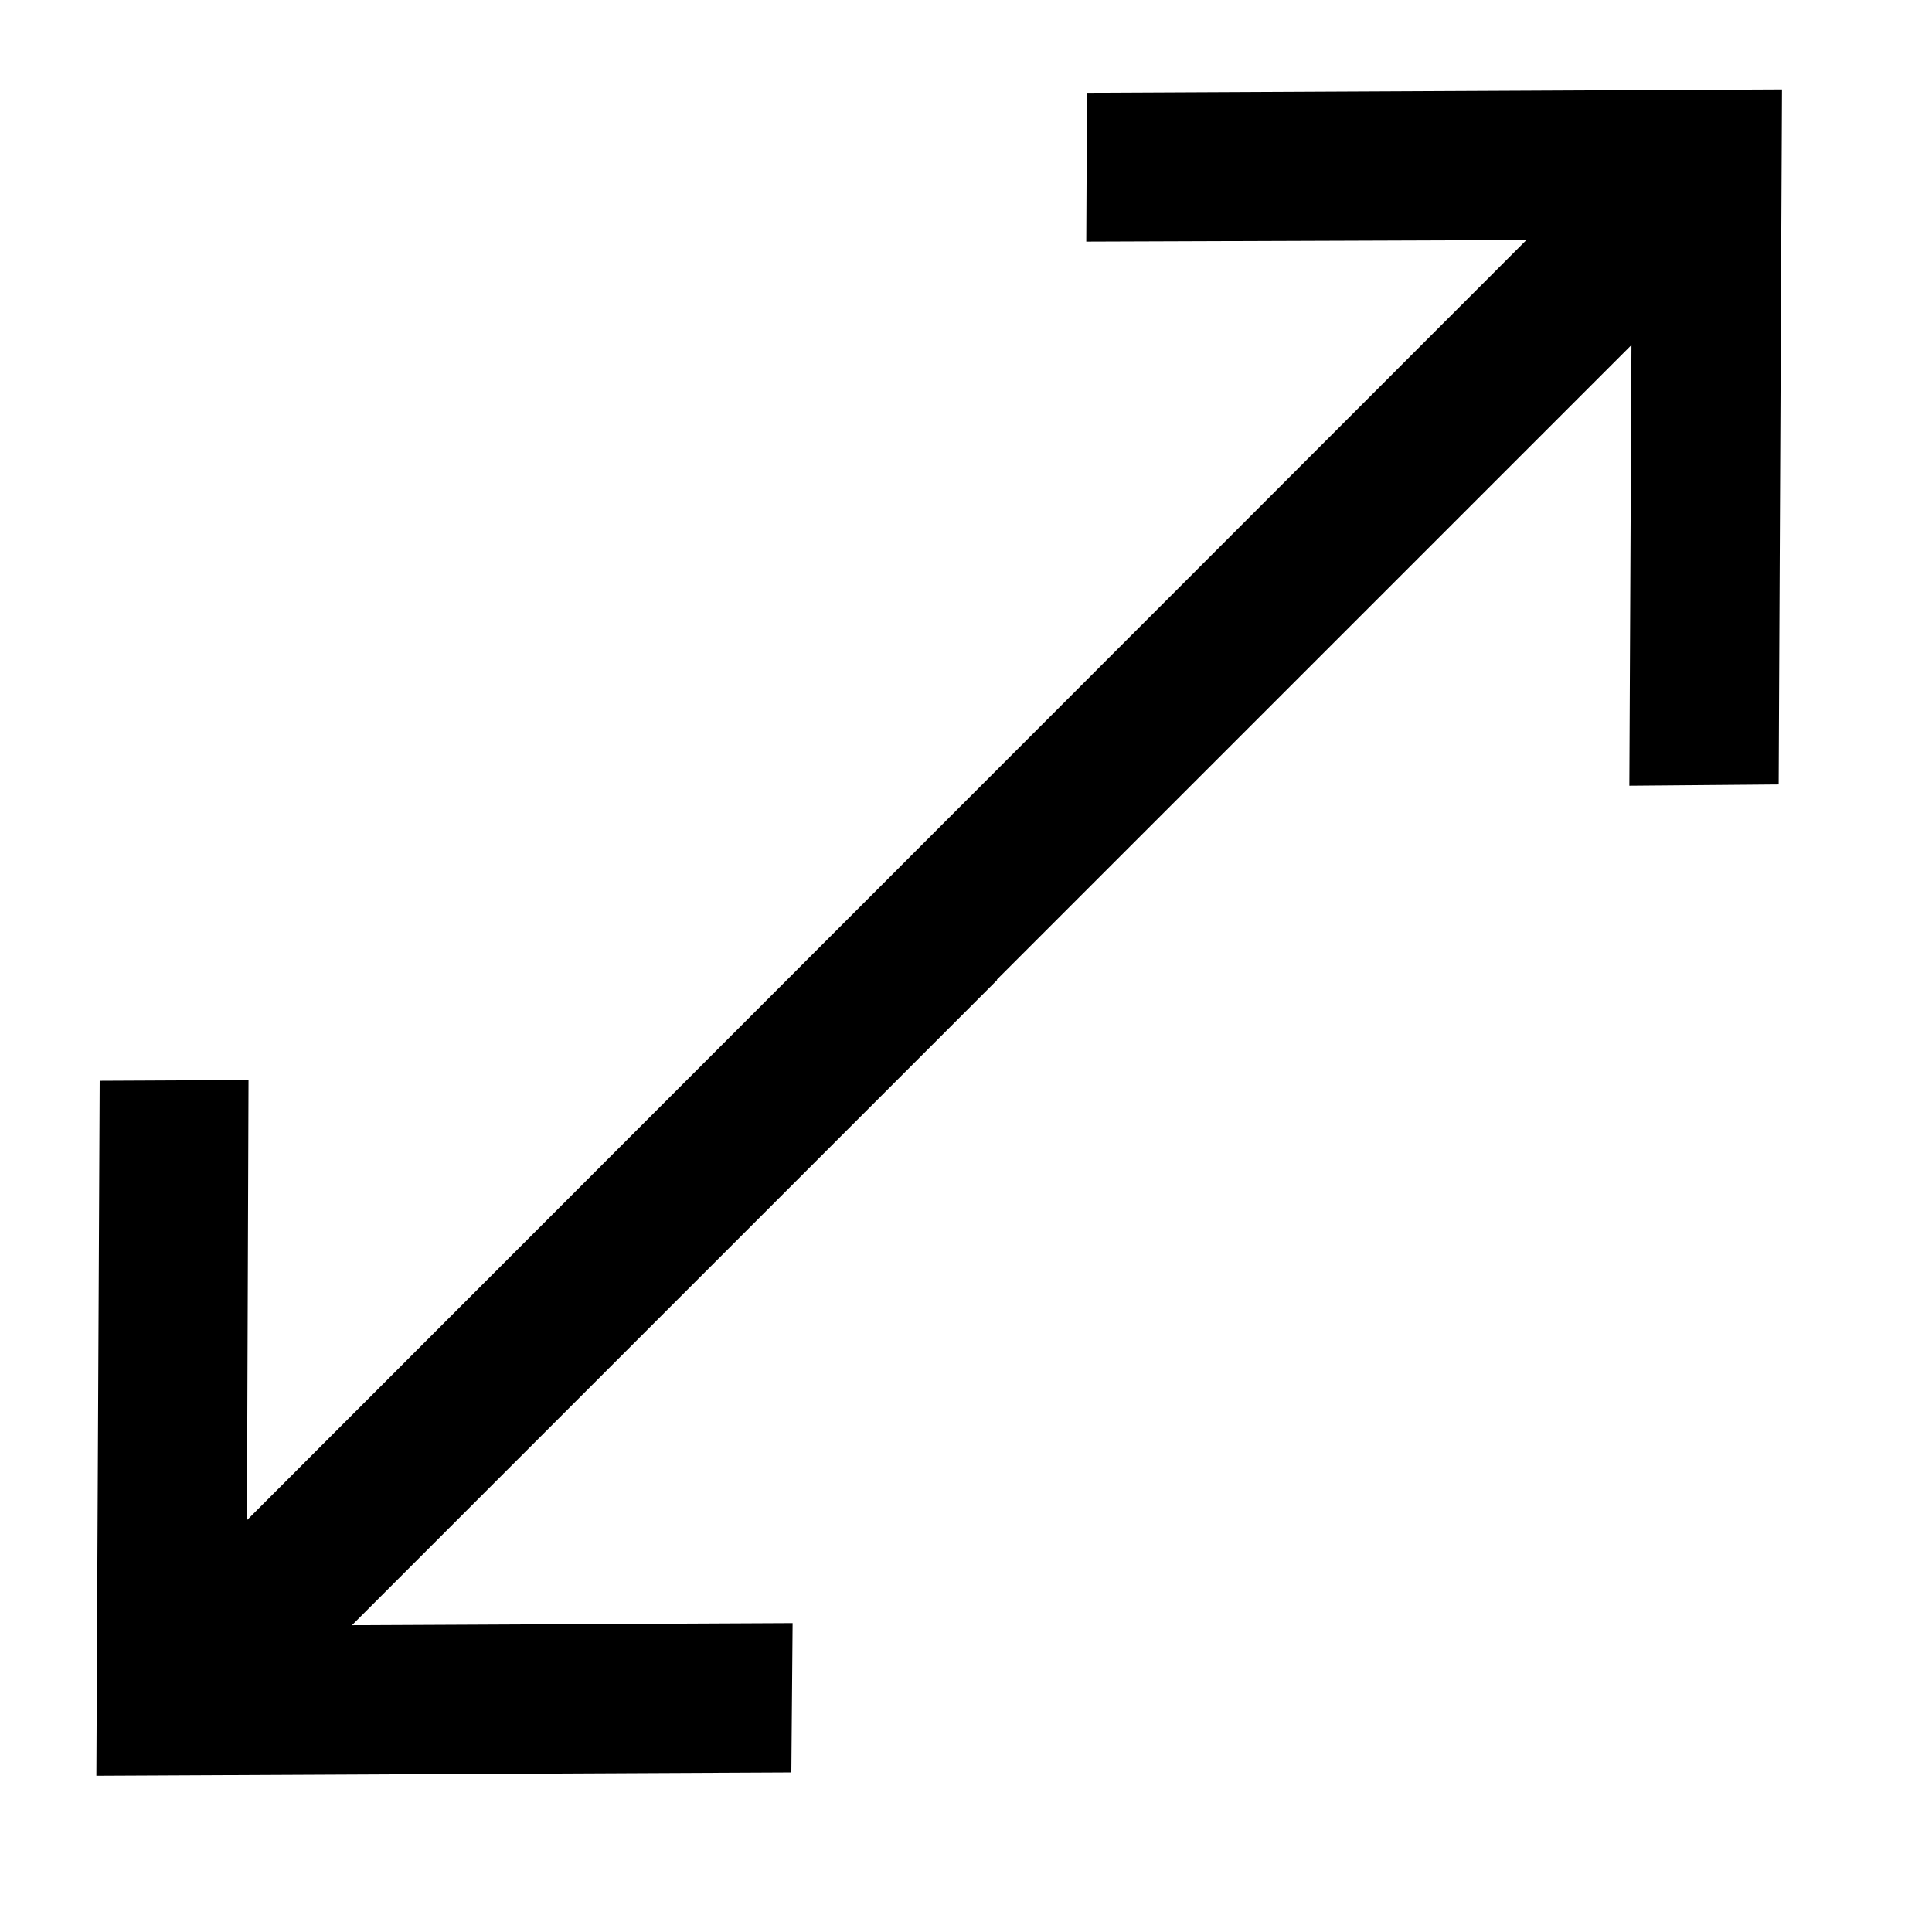 <!-- Generated by IcoMoon.io -->
<svg version="1.1" xmlns="http://www.w3.org/2000/svg" width="32" height="32" viewBox="0 0 32 32">
<title>enlarge</title>
<path d="M16.511 16.227l0.005 0.005-10.687 10.687 7.299-0.035-0.021 2.473-11.511 0.055 0.055-11.511 2.465-0.012-0.026 7.29 21.192-21.203-7.29 0.026 0.012-2.465 11.511-0.055-0.055 11.511-2.473 0.021 0.035-7.299-10.511 10.511z"></path>
</svg>
